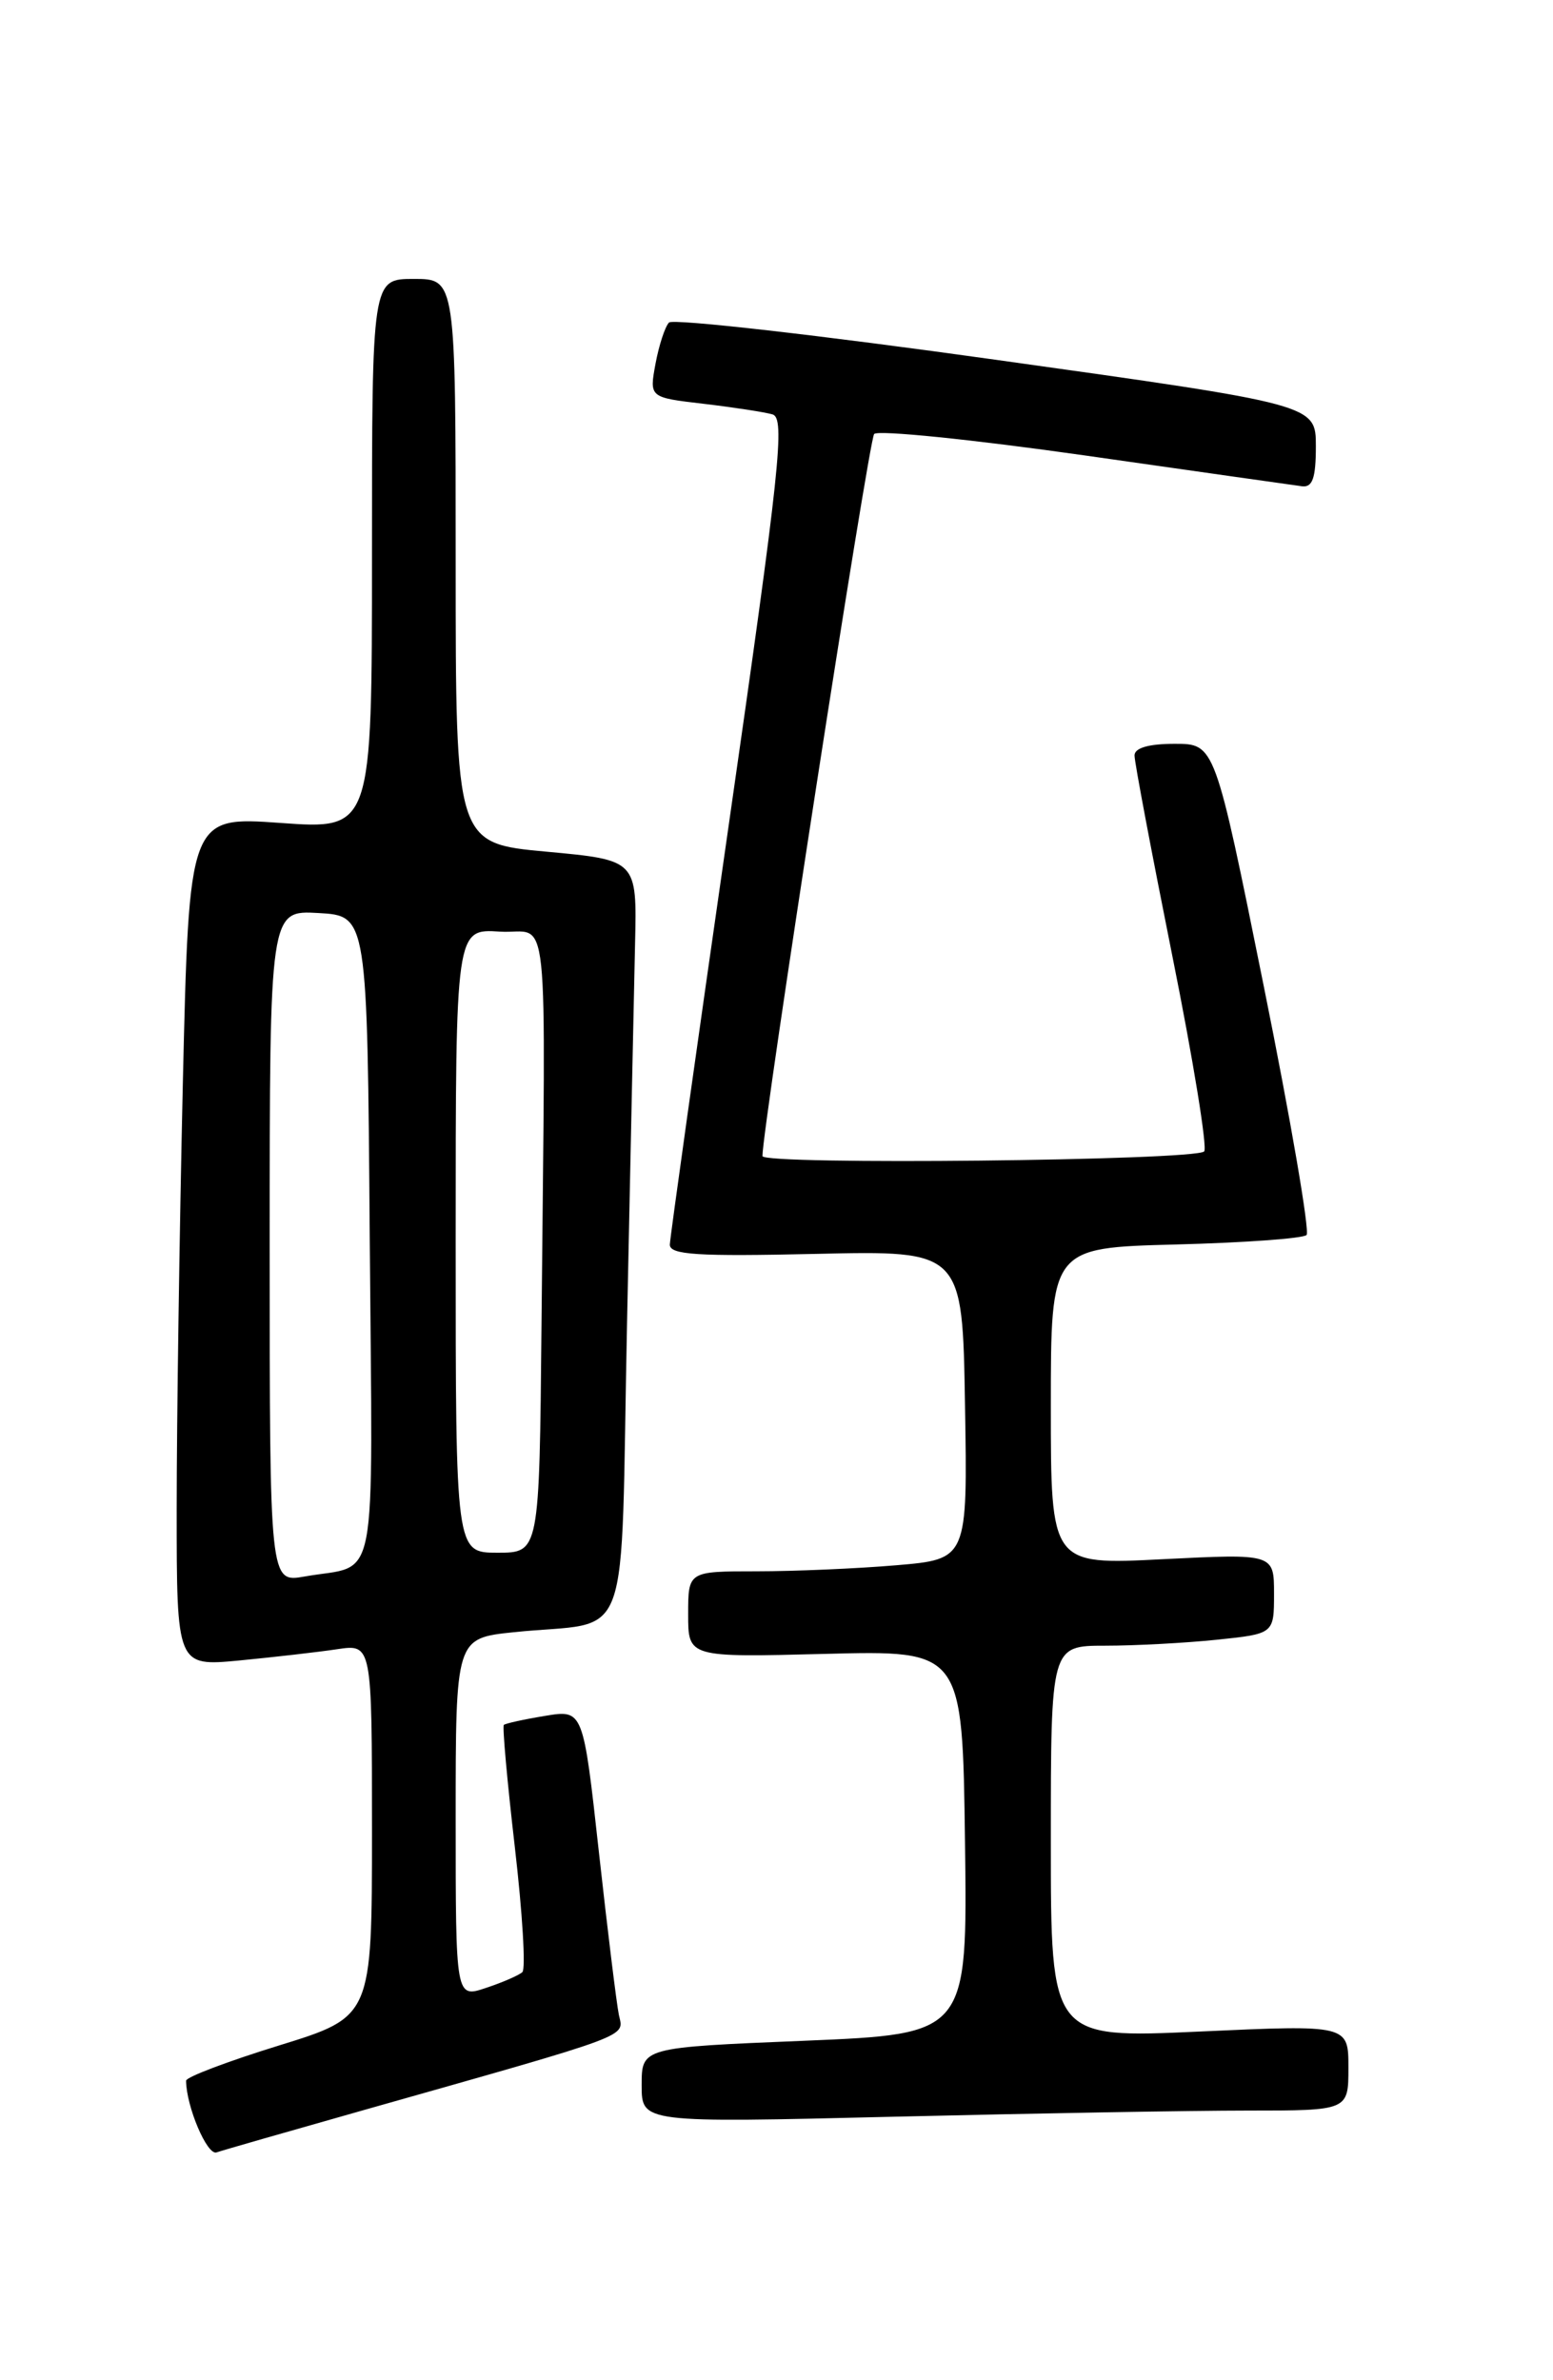 <?xml version="1.0" encoding="UTF-8" standalone="no"?>
<!DOCTYPE svg PUBLIC "-//W3C//DTD SVG 1.1//EN" "http://www.w3.org/Graphics/SVG/1.1/DTD/svg11.dtd" >
<svg xmlns="http://www.w3.org/2000/svg" xmlns:xlink="http://www.w3.org/1999/xlink" version="1.1" viewBox="0 0 167 256">
 <g >
 <path fill="currentColor"
d=" M 39.00 226.98 C 68.44 218.64 67.07 219.15 66.55 216.71 C 66.30 215.49 65.33 207.61 64.40 199.19 C 62.71 183.87 62.71 183.87 58.61 184.55 C 56.35 184.92 54.36 185.36 54.18 185.52 C 54.01 185.67 54.54 191.58 55.36 198.65 C 56.18 205.72 56.55 211.78 56.17 212.11 C 55.80 212.45 54.04 213.22 52.25 213.81 C 49.00 214.90 49.00 214.90 49.00 195.55 C 49.00 176.20 49.00 176.20 55.25 175.55 C 68.18 174.20 66.68 178.31 67.43 142.20 C 67.79 124.76 68.18 106.45 68.29 101.50 C 68.50 92.50 68.50 92.50 58.75 91.60 C 49.00 90.70 49.00 90.70 49.00 60.35 C 49.00 30.00 49.00 30.00 44.50 30.00 C 40.00 30.00 40.00 30.00 40.00 59.61 C 40.00 89.22 40.00 89.22 30.16 88.51 C 20.33 87.81 20.33 87.81 19.66 116.57 C 19.30 132.38 19.00 152.95 19.00 162.28 C 19.00 179.23 19.00 179.23 25.75 178.59 C 29.46 178.23 34.19 177.69 36.25 177.38 C 40.00 176.82 40.00 176.82 40.00 196.87 C 40.00 216.91 40.00 216.91 30.00 220.00 C 24.50 221.70 20.00 223.40 20.01 223.79 C 20.03 226.56 22.27 231.84 23.28 231.50 C 23.95 231.27 31.02 229.24 39.00 226.98 Z  M 134.16 227.00 C 145.00 227.00 145.00 227.00 145.00 222.39 C 145.00 217.77 145.00 217.77 129.00 218.50 C 113.00 219.23 113.00 219.23 113.00 198.11 C 113.00 177.00 113.00 177.00 118.85 177.00 C 122.07 177.00 127.47 176.71 130.85 176.36 C 137.00 175.72 137.00 175.72 137.00 171.41 C 137.00 167.10 137.00 167.10 125.00 167.70 C 113.00 168.31 113.00 168.31 113.00 151.25 C 113.00 134.20 113.00 134.20 126.42 133.85 C 133.80 133.66 140.13 133.20 140.50 132.83 C 140.86 132.47 138.80 120.43 135.90 106.08 C 130.64 80.00 130.64 80.00 126.32 80.00 C 123.53 80.00 122.00 80.44 122.00 81.25 C 121.99 81.94 123.83 91.65 126.07 102.84 C 128.32 114.03 129.85 123.48 129.49 123.84 C 128.51 124.83 82.00 125.32 81.99 124.34 C 81.97 121.35 93.42 47.34 94.00 46.68 C 94.41 46.23 104.58 47.27 116.62 48.98 C 128.65 50.70 139.18 52.19 140.00 52.30 C 141.14 52.45 141.50 51.42 141.50 48.01 C 141.50 43.51 141.50 43.51 107.11 38.70 C 88.19 36.05 72.37 34.25 71.94 34.69 C 71.51 35.14 70.86 37.13 70.49 39.12 C 69.82 42.75 69.82 42.75 75.66 43.43 C 78.87 43.81 82.21 44.32 83.07 44.57 C 84.45 44.97 83.88 50.35 78.36 88.76 C 74.90 112.82 72.05 133.11 72.03 133.86 C 72.01 134.96 74.97 135.15 87.75 134.86 C 103.50 134.50 103.50 134.50 103.77 151.10 C 104.05 167.70 104.05 167.70 96.37 168.35 C 92.15 168.71 85.39 169.00 81.35 169.00 C 74.00 169.00 74.00 169.00 74.00 173.63 C 74.00 178.26 74.00 178.26 88.75 177.88 C 103.50 177.50 103.50 177.50 103.77 198.13 C 104.04 218.76 104.04 218.76 86.52 219.49 C 69.00 220.21 69.00 220.21 69.00 224.27 C 69.00 228.32 69.00 228.32 96.16 227.66 C 111.10 227.30 128.20 227.00 134.16 227.00 Z  M 29.00 134.06 C 29.00 97.90 29.00 97.90 34.25 98.20 C 39.50 98.50 39.50 98.50 39.76 133.18 C 40.06 171.92 40.79 168.13 32.75 169.56 C 29.00 170.22 29.00 170.22 29.00 134.06 Z  M 49.00 133.45 C 49.00 99.89 49.00 99.89 53.75 100.20 C 59.19 100.54 58.66 95.50 58.23 142.50 C 58.00 167.00 58.00 167.00 53.50 167.00 C 49.00 167.00 49.00 167.00 49.00 133.45 Z "/>
</g>
</svg>